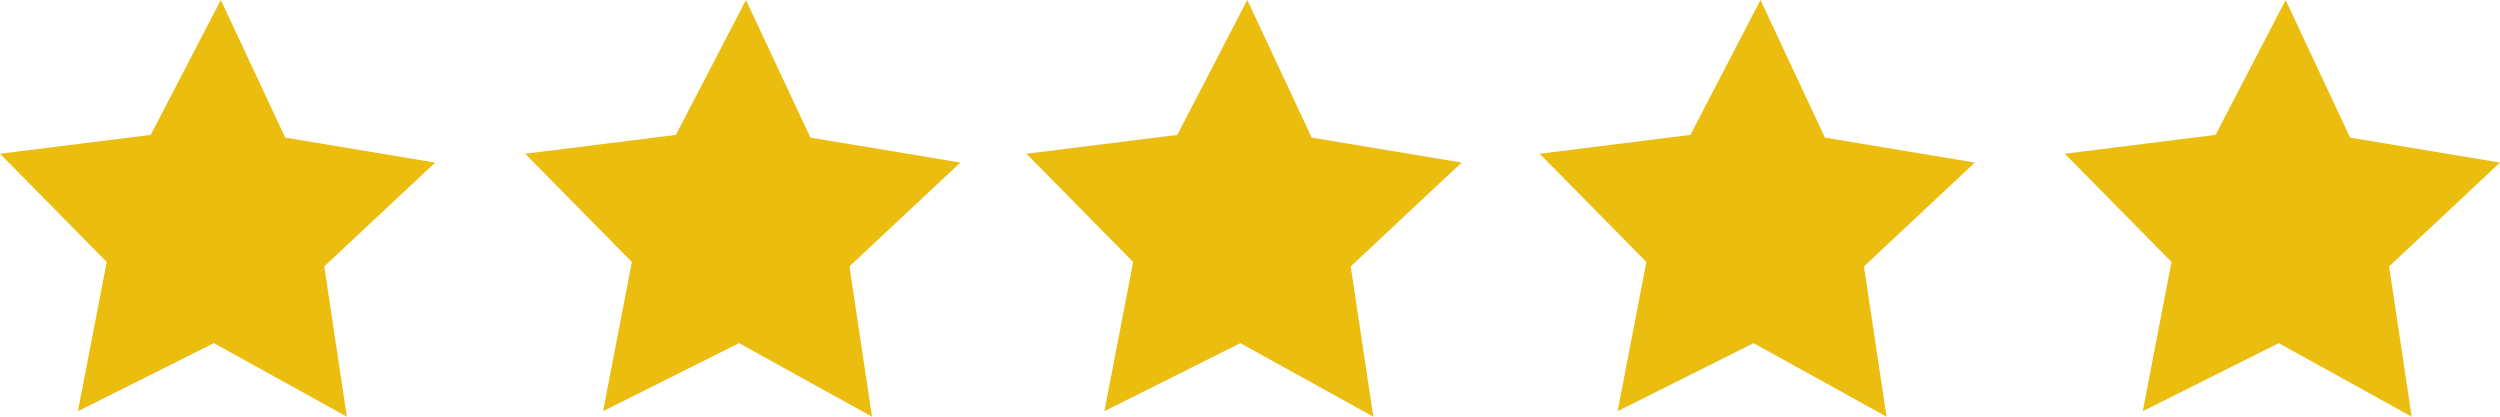 <svg xmlns="http://www.w3.org/2000/svg" viewBox="0 0 209.46 34.91"><defs><style>.cls-1{fill:#eabd0f;}</style></defs><g id="Layer_2" data-name="Layer 2"><g id="text"><polygon class="cls-1" points="23.9 11.53 36.46 13.62 27.17 22.32 29.06 34.91 17.92 28.75 6.53 34.45 8.94 21.95 0 12.88 12.63 11.3 18.5 0 23.9 11.53"/><polygon class="cls-1" points="67.9 11.53 80.46 13.62 71.17 22.32 73.06 34.91 61.92 28.75 50.53 34.45 52.94 21.95 44 12.88 56.63 11.3 62.5 0 67.9 11.53"/><polygon class="cls-1" points="109.9 11.53 122.46 13.62 113.17 22.32 115.06 34.91 103.92 28.75 92.53 34.45 94.94 21.95 86 12.88 98.64 11.3 104.5 0 109.9 11.53"/><polygon class="cls-1" points="152.9 11.53 165.46 13.62 156.17 22.32 158.06 34.91 146.92 28.75 135.53 34.45 137.94 21.95 129 12.88 141.63 11.3 147.5 0 152.9 11.53"/><polygon class="cls-1" points="196.9 11.53 209.46 13.62 200.17 22.32 202.06 34.91 190.92 28.75 179.53 34.45 181.94 21.95 173 12.88 185.63 11.3 191.5 0 196.9 11.53"/></g></g></svg>